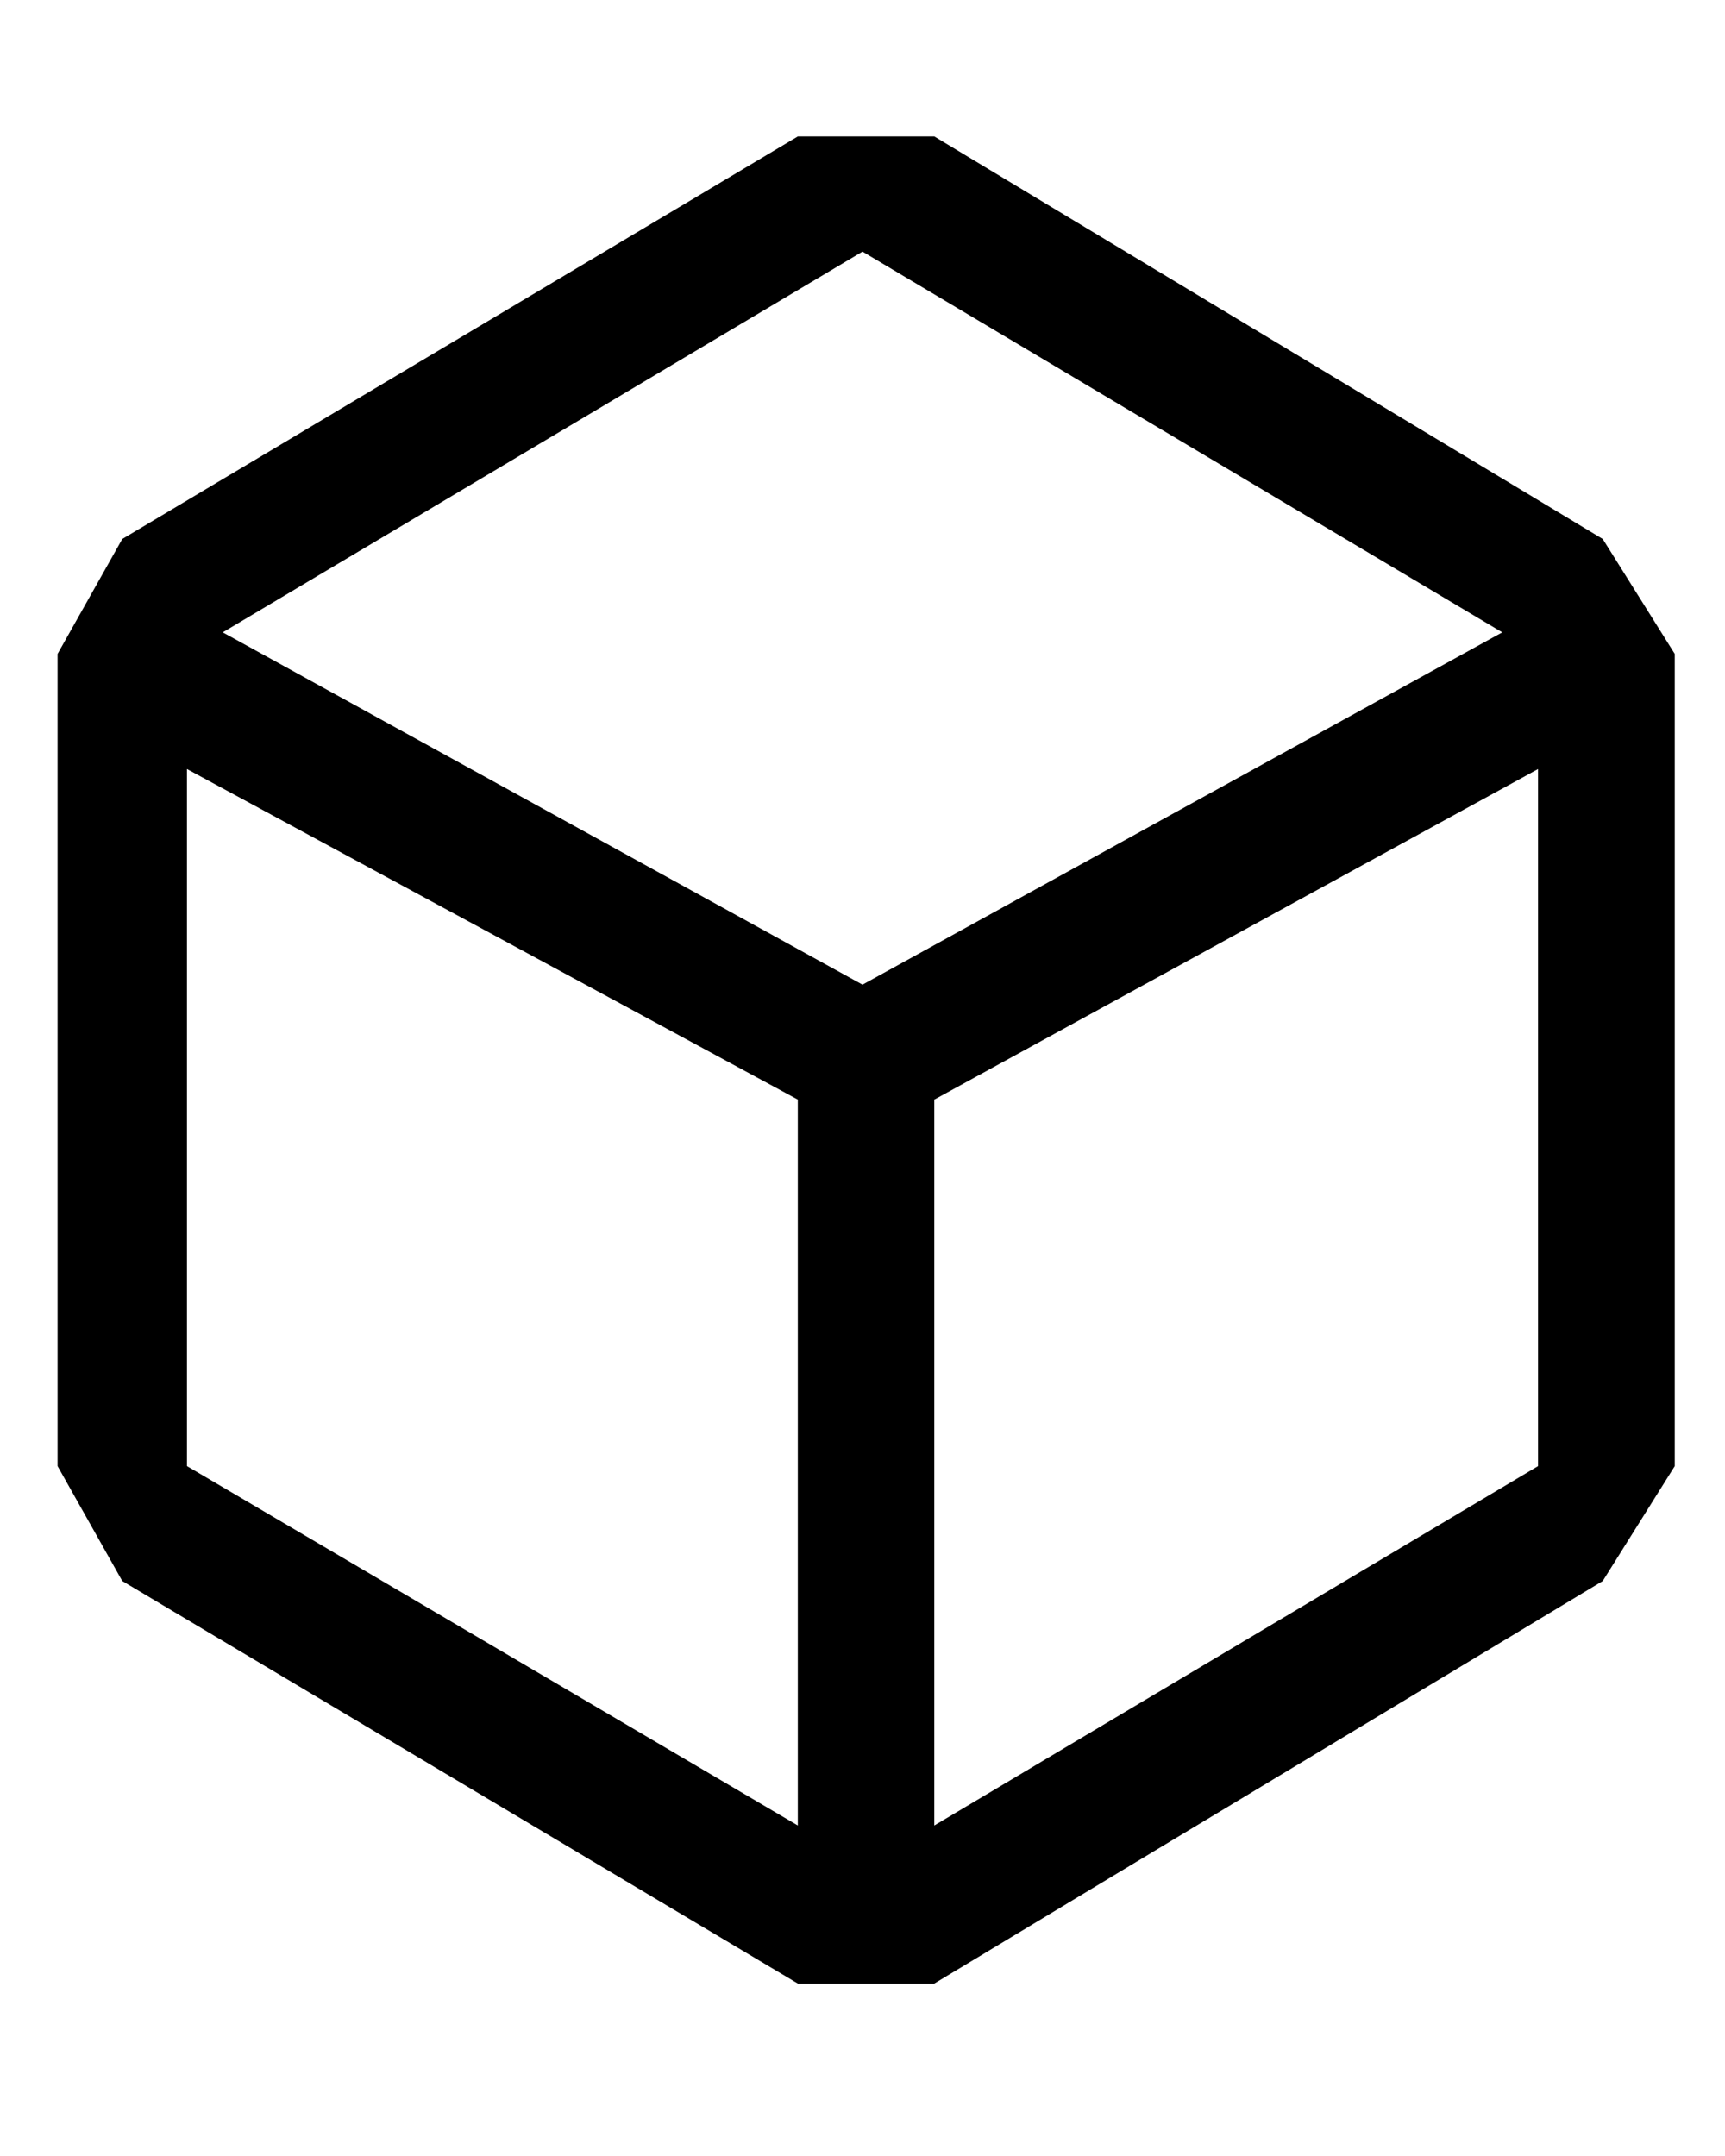 <svg width="8" height="10" viewBox="0 0 8 10" fill="none" xmlns="http://www.w3.org/2000/svg">
<path d="M7.433 2.5L7.767 3.033V6.8L7.433 7.333L4.333 9.2H3.7L0.567 7.333L0.267 6.8V3.033L0.567 2.5L3.7 0.633H4.333L7.433 2.5ZM3.7 8.467V5.1L0.867 3.567V6.8L3.7 8.467ZM1.033 2.933L4 4.567L6.967 2.933L4 1.167L1.033 2.933ZM7.133 6.8V3.567L4.333 5.1V8.467L7.133 6.8Z" fill="black"/>
</svg>
